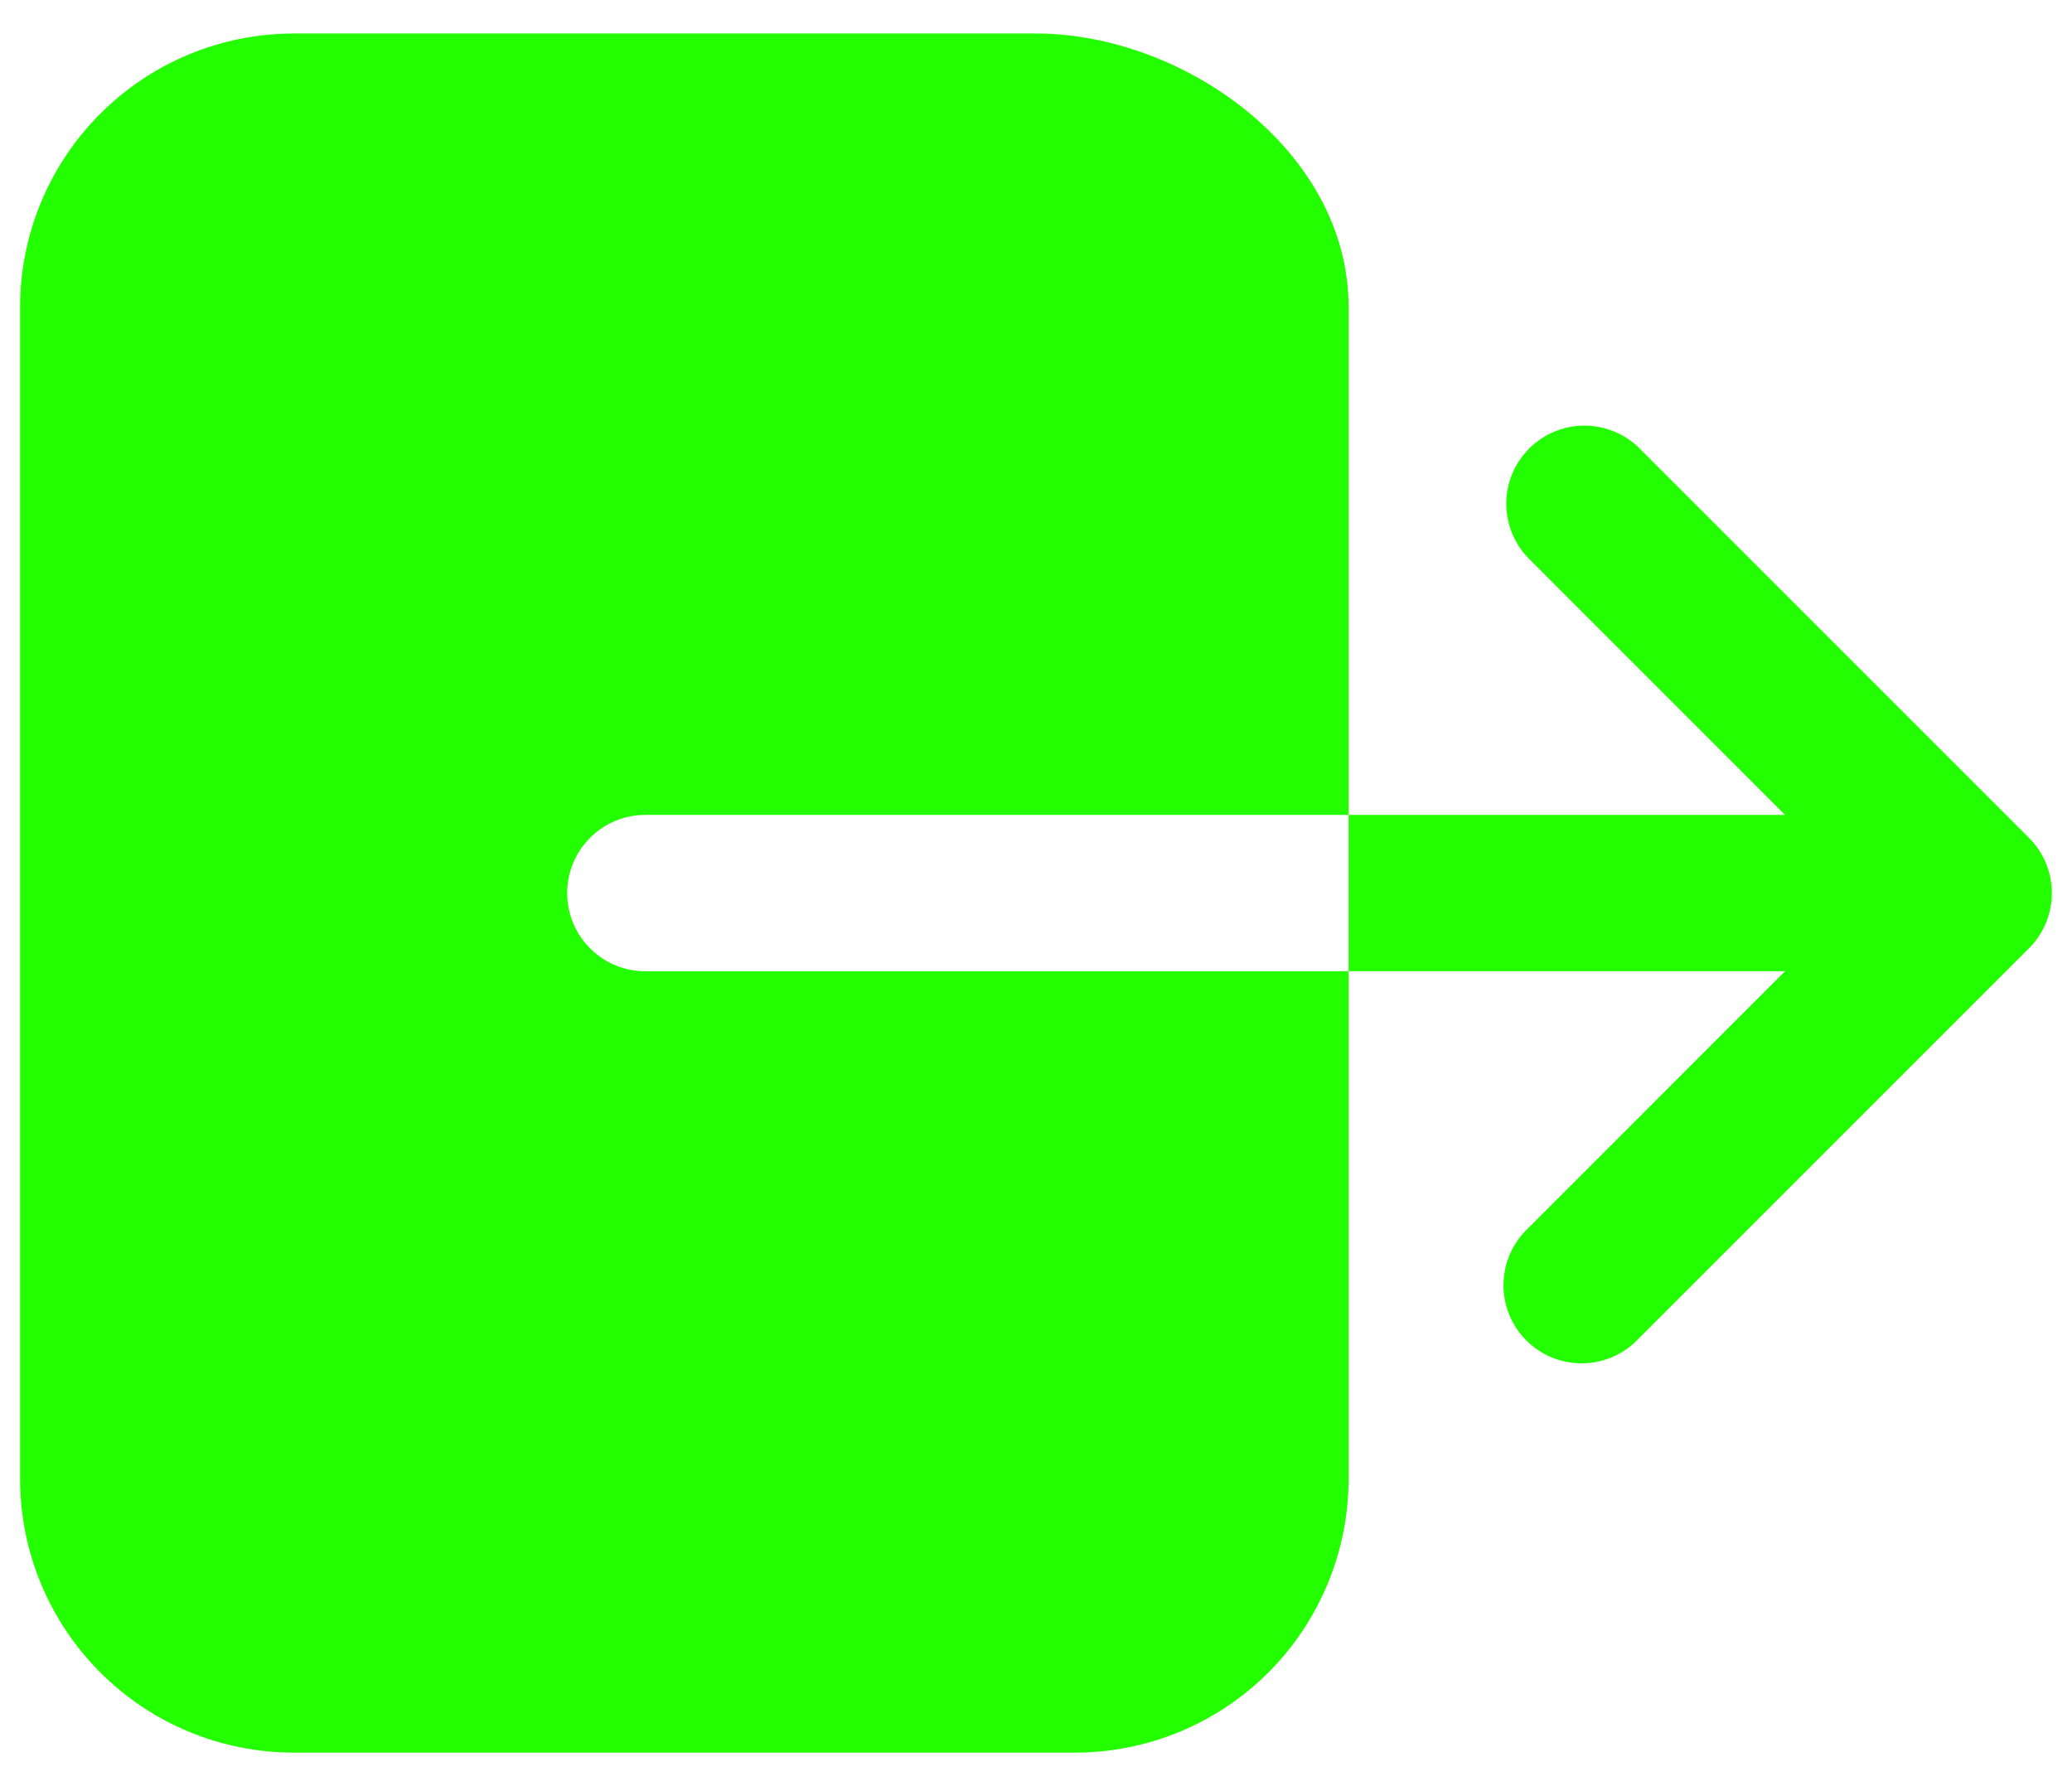 <svg width="29" height="25" viewBox="0 0 29 25" fill="none" xmlns="http://www.w3.org/2000/svg">
<path d="M7.938 12.5C7.938 12.21 8.053 11.932 8.258 11.727C8.463 11.521 8.741 11.406 9.031 11.406H18.875V4.297C18.875 2.109 16.565 0.469 14.5 0.469H4.109C3.094 0.47 2.121 0.874 1.404 1.591C0.686 2.309 0.282 3.282 0.281 4.297V20.703C0.282 21.718 0.686 22.691 1.404 23.409C2.121 24.127 3.094 24.53 4.109 24.531H15.047C16.062 24.53 17.035 24.127 17.753 23.409C18.47 22.691 18.874 21.718 18.875 20.703V13.594H9.031C8.741 13.594 8.463 13.479 8.258 13.273C8.053 13.068 7.938 12.79 7.938 12.5ZM28.398 11.727L22.929 6.258C22.723 6.062 22.447 5.954 22.162 5.957C21.877 5.961 21.604 6.076 21.403 6.278C21.201 6.479 21.086 6.752 21.082 7.037C21.079 7.322 21.187 7.598 21.383 7.804L24.984 11.406H18.875V13.594H24.984L21.383 17.196C21.277 17.296 21.193 17.417 21.134 17.551C21.076 17.684 21.045 17.829 21.043 17.974C21.041 18.12 21.068 18.265 21.123 18.401C21.178 18.536 21.26 18.659 21.363 18.762C21.466 18.865 21.589 18.947 21.724 19.002C21.86 19.057 22.005 19.084 22.151 19.082C22.296 19.08 22.441 19.049 22.574 18.991C22.708 18.932 22.829 18.848 22.929 18.742L28.398 13.273C28.603 13.068 28.718 12.79 28.718 12.5C28.718 12.21 28.603 11.932 28.398 11.727Z" fill="#24FF00"/>
</svg>
